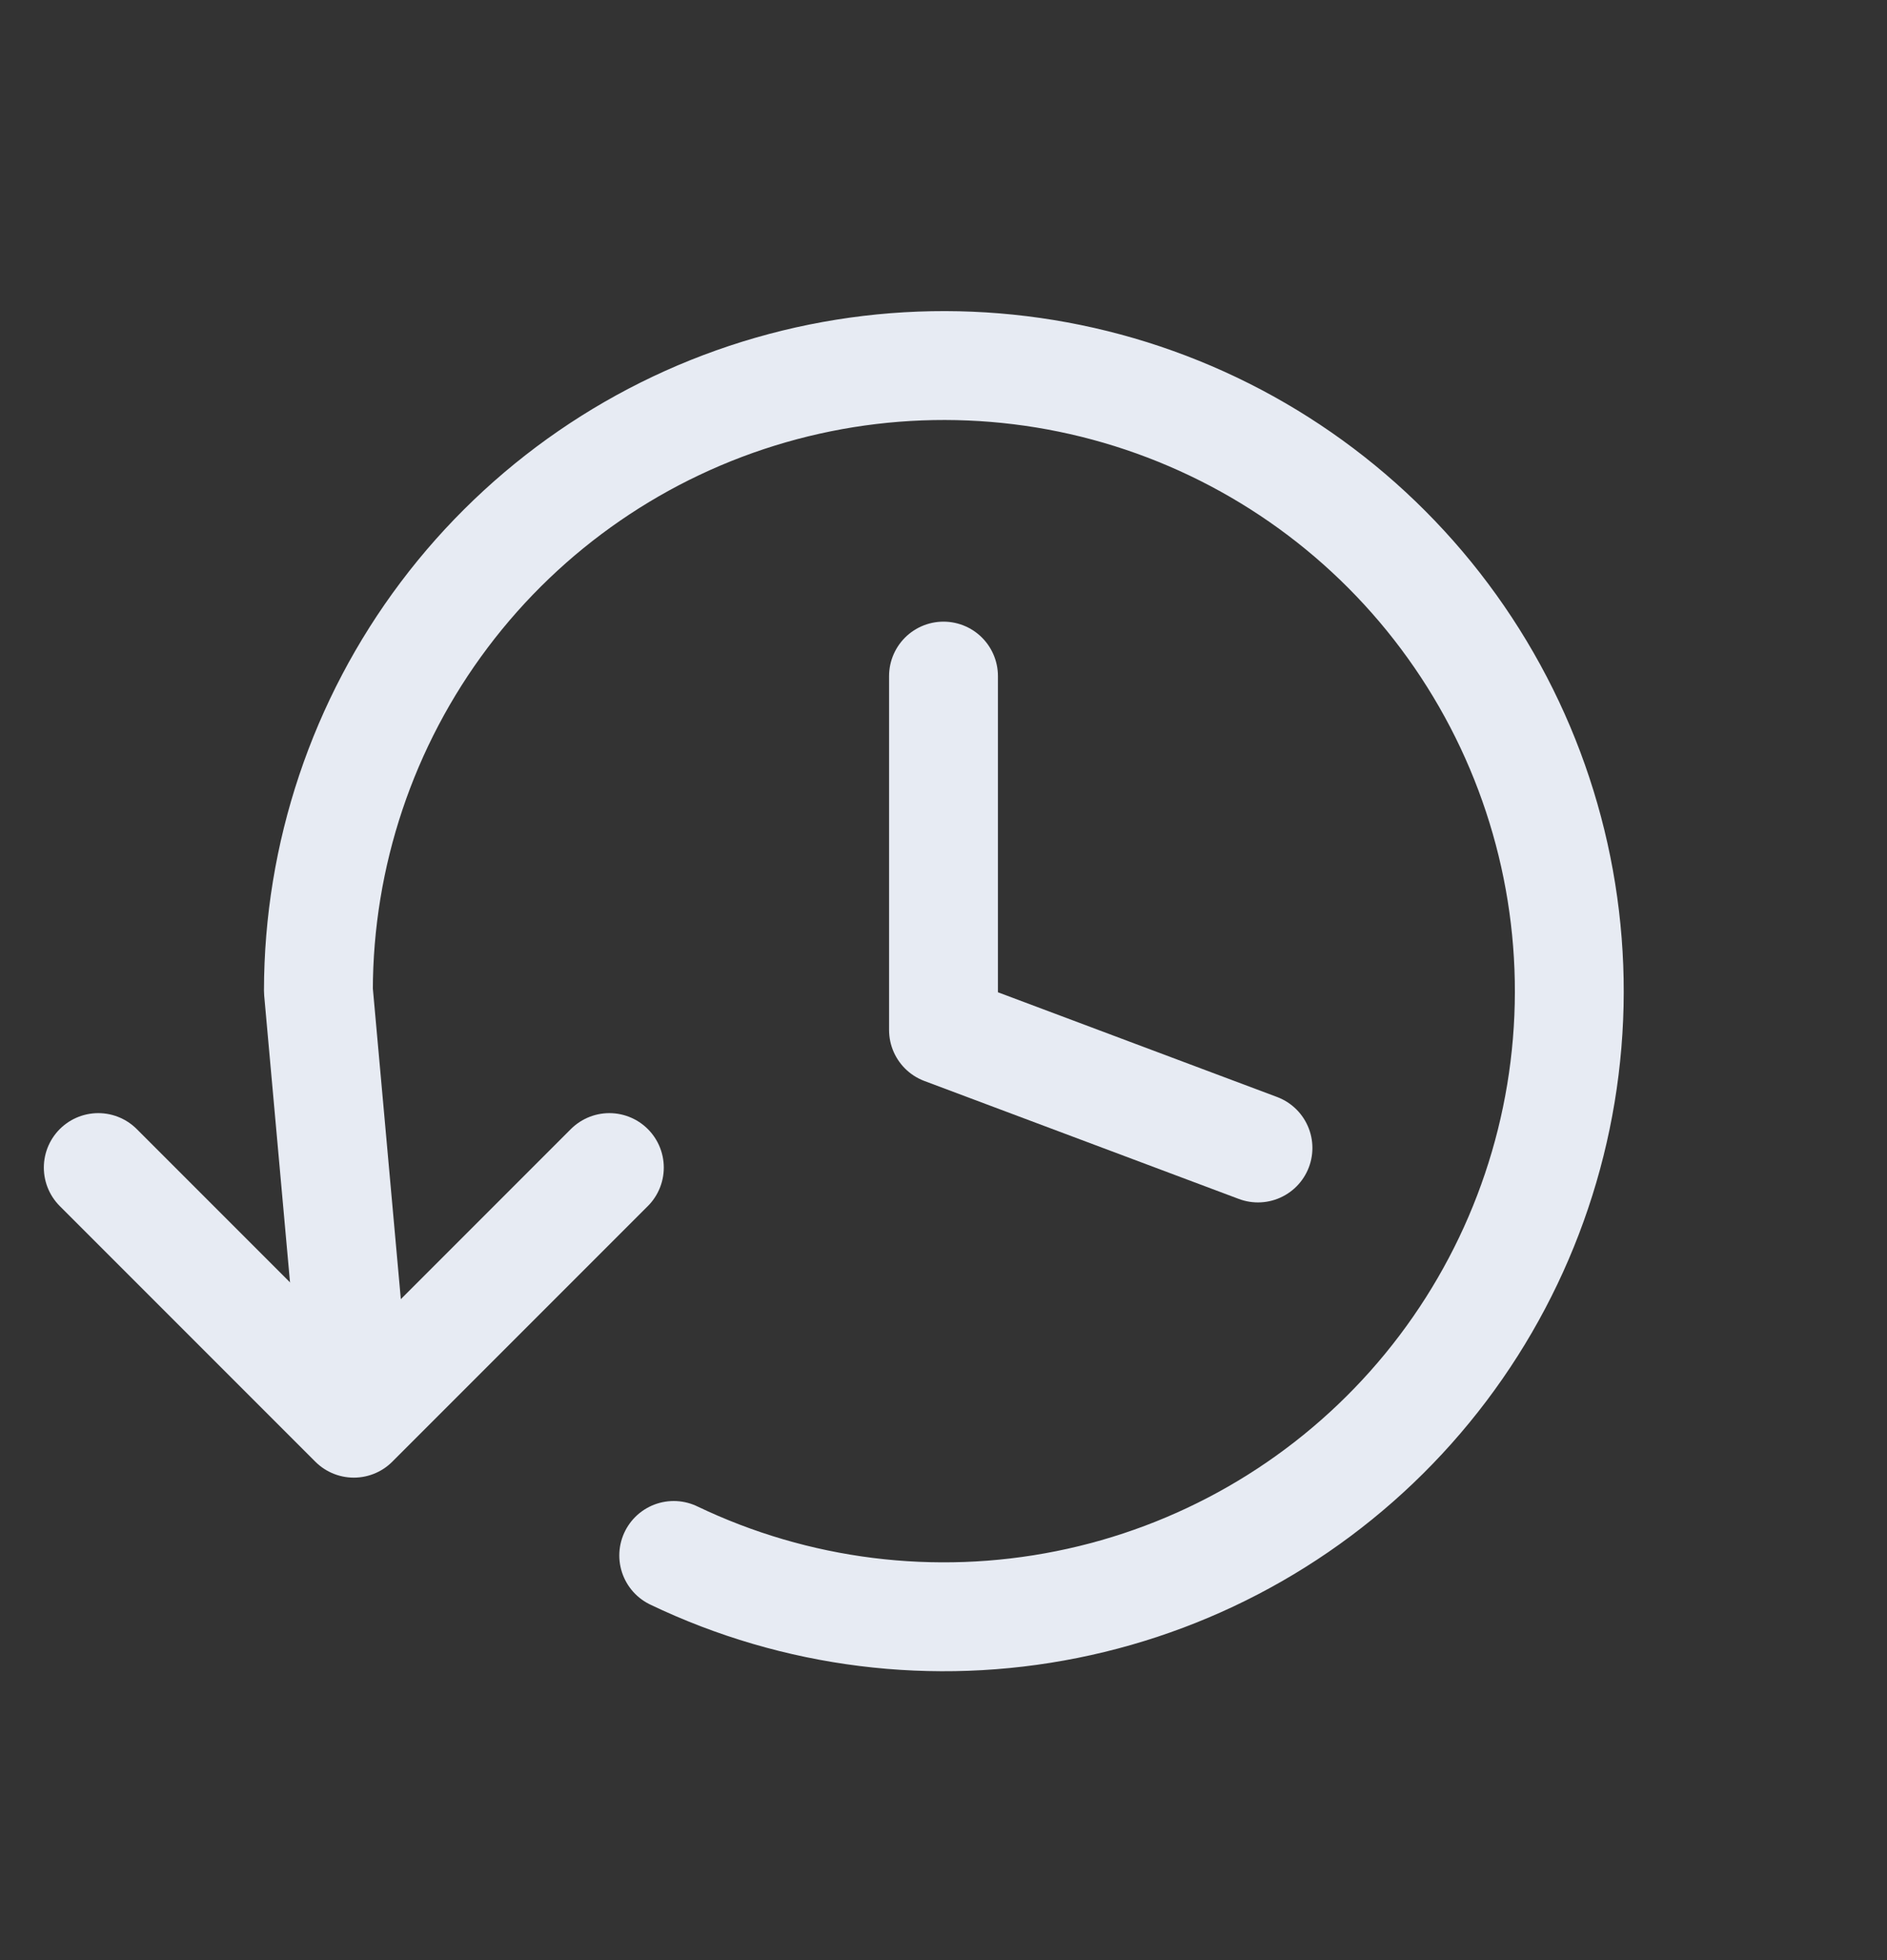 <svg width="26" height="27" viewBox="0 0 26 27" fill="none" xmlns="http://www.w3.org/2000/svg">
<rect x="0" y="0" width="26" height="27" fill="#333333" stroke="none"/>
<g clip-path="url(#clip0_28_6)">
<g clip-path="url(#clip1_28_6)">
<path d="M1.354 16.083L4.875 19.604L8.396 16.083" stroke="#E7EBF3" stroke-width="1.5" stroke-linecap="round" stroke-linejoin="round"/>
<path d="M9.283 21.426C10.968 22.233 12.87 22.47 14.701 22.102C16.533 21.735 18.196 20.782 19.439 19.387C20.682 17.992 21.438 16.231 21.593 14.369C21.748 12.507 21.294 10.645 20.299 9.064C19.304 7.482 17.822 6.267 16.076 5.601C14.331 4.935 12.416 4.855 10.62 5.372C8.825 5.889 7.246 6.976 6.122 8.468C4.998 9.96 4.389 11.777 4.387 13.646L4.875 19.063" stroke="#E7EBF3" stroke-width="1.5" stroke-linecap="round" stroke-linejoin="round"/>
</g>
<path d="M13 9.313V14.188L17.333 15.813" stroke="#E7EBF3" stroke-width="1.5" stroke-linecap="round" stroke-linejoin="round"/>
</g>
<defs>
<clipPath id="clip0_28_6">
<rect width="26" height="26" fill="white" transform="translate(0 0.646)"/>
</clipPath>
<clipPath id="clip1_28_6">
<rect width="22.981" height="22.981" fill="white" transform="translate(-3.25 13.646) rotate(-45)"/>
</clipPath>
</defs>
</svg>
